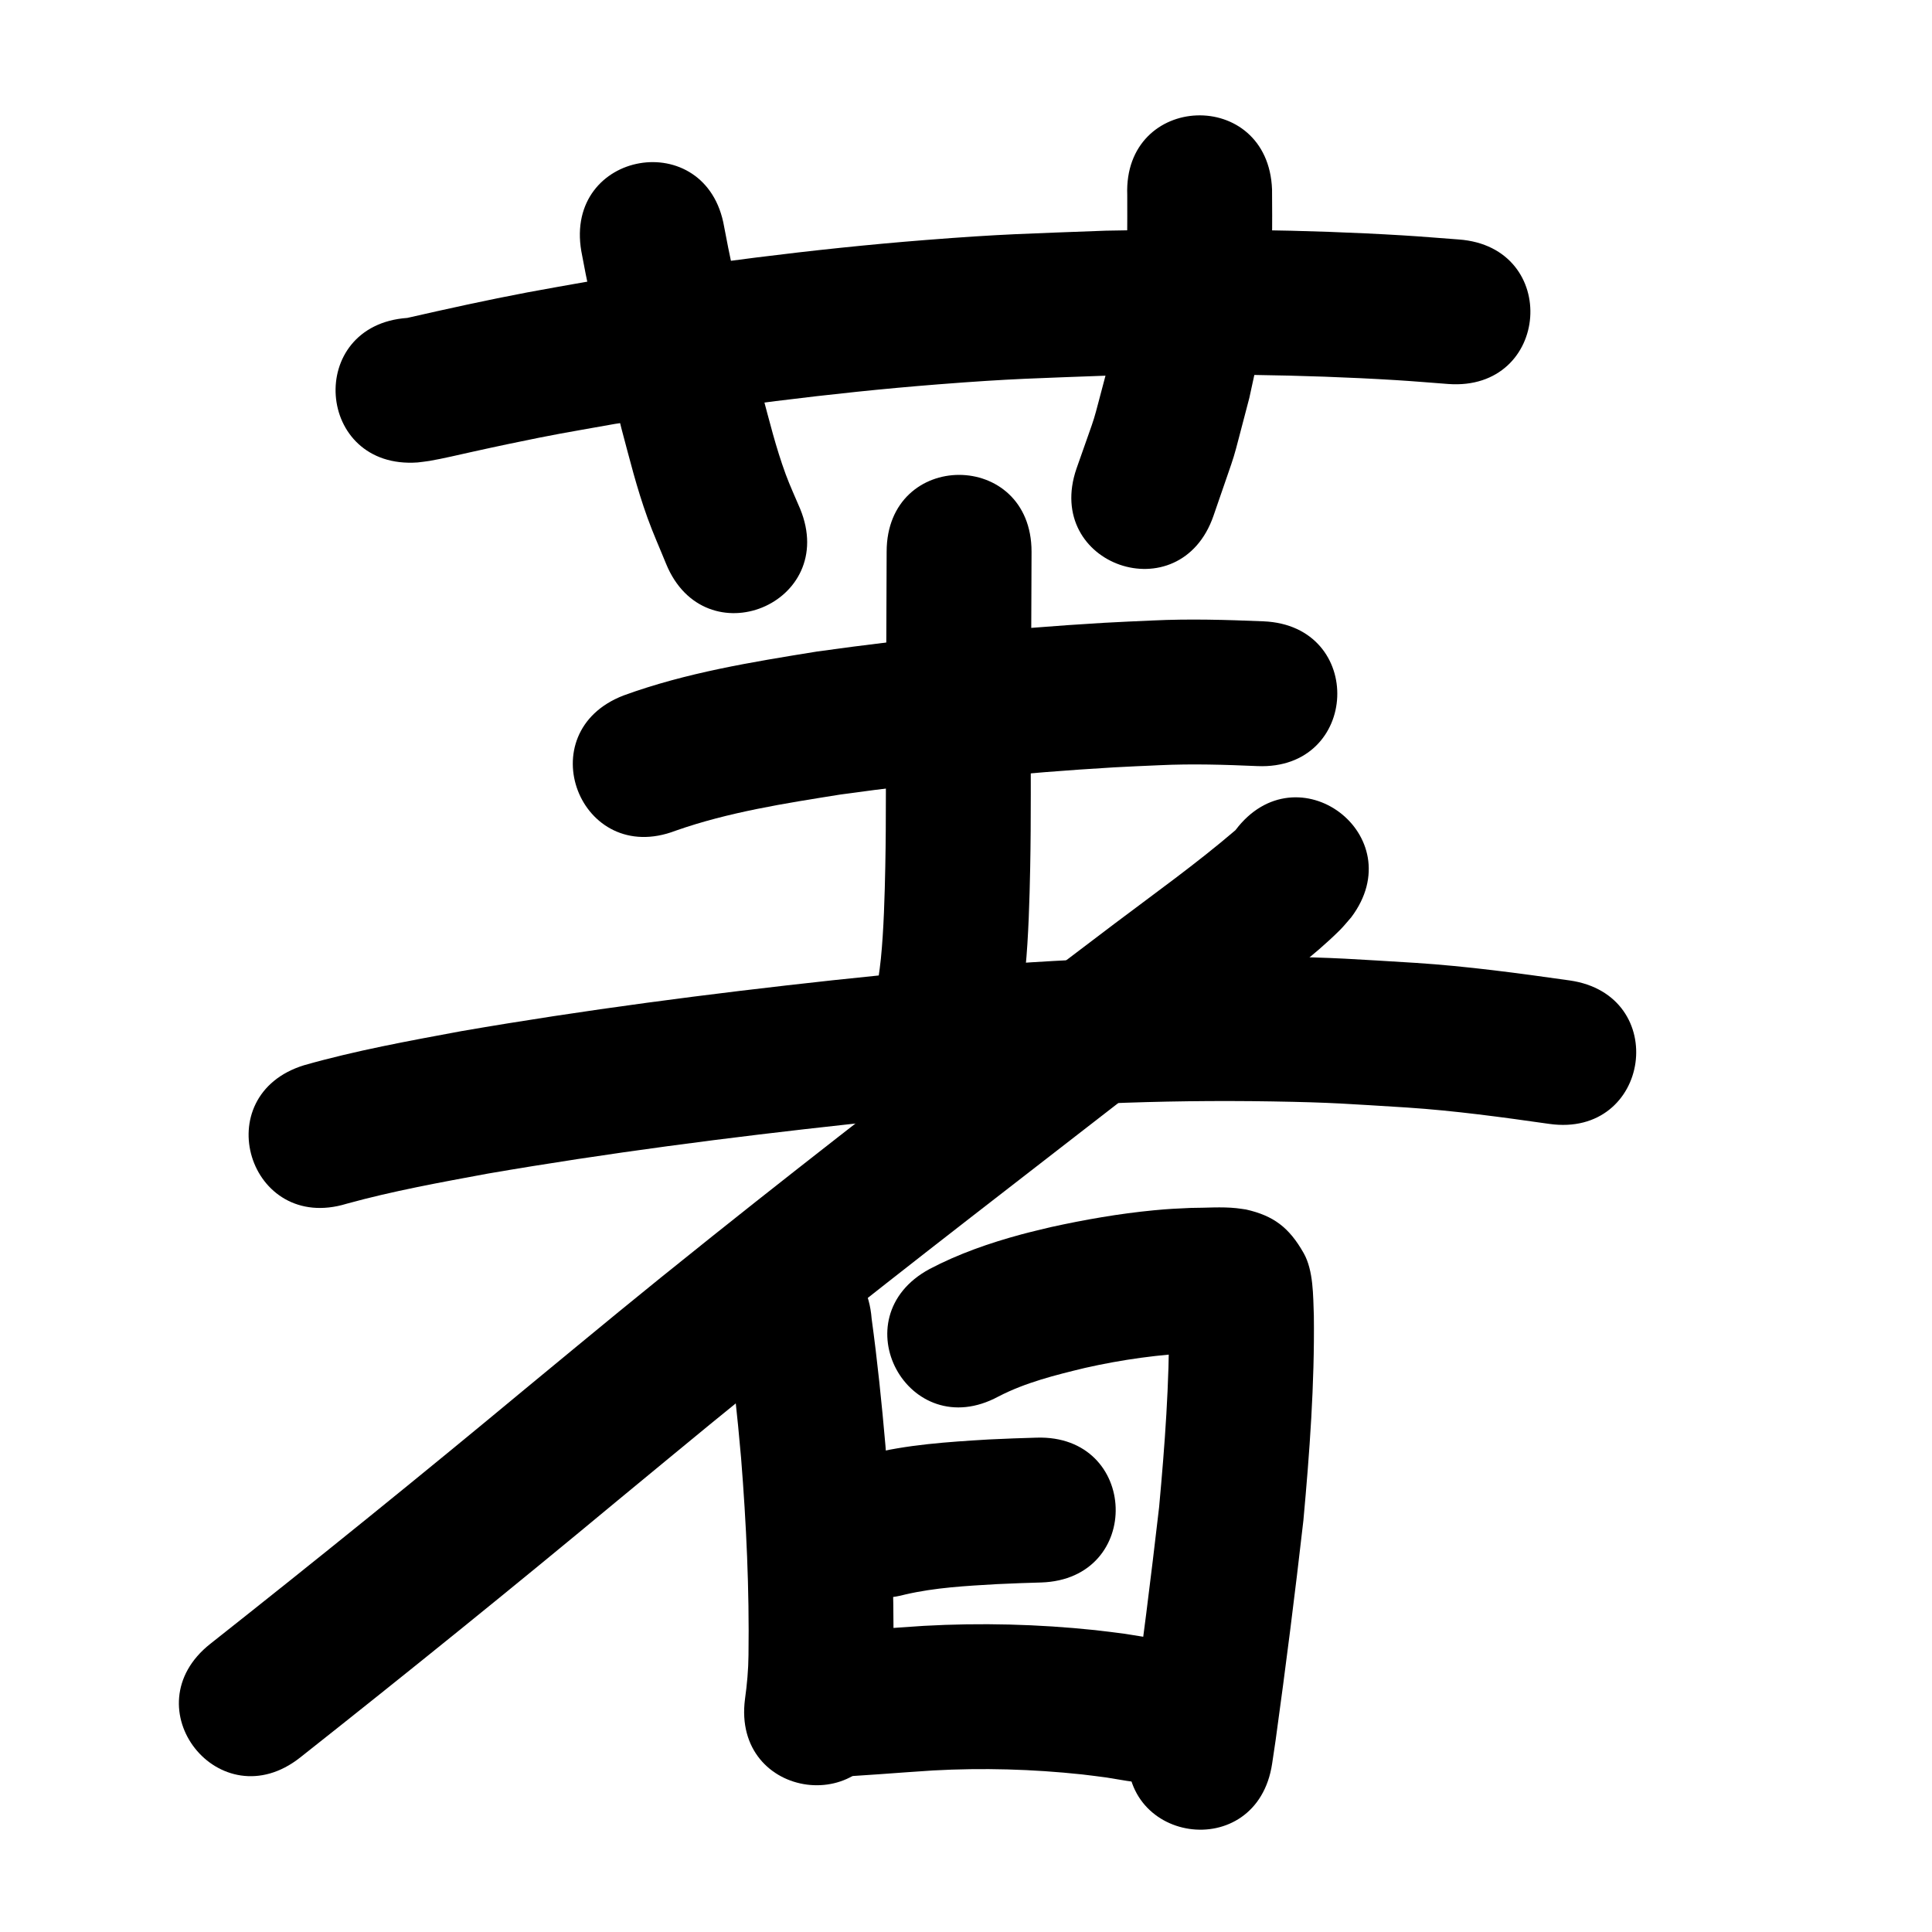 <?xml version="1.0" ?>
<svg xmlns="http://www.w3.org/2000/svg" width="1000" height="1000">
<path d="m 216.135,239.366 c 2.054,-0.267 4.12,-0.453 6.162,-0.8 6.823,-1.158 15.847,-3.321 22.285,-4.731 6.224,-1.363 12.443,-2.746 18.681,-4.042 26.693,-5.545 26.006,-5.195 54.891,-10.354 55.522,-8.675 111.299,-16.085 167.339,-20.489 38.687,-3.041 51.183,-3.133 89.763,-4.605 49.049,-0.96 98.172,-0.581 147.153,2.397 9.073,0.552 18.129,1.342 27.194,2.014 52.89,3.894 58.396,-70.904 5.507,-74.798 v 0 c -9.682,-0.709 -19.355,-1.543 -29.046,-2.127 -51.158,-3.083 -102.462,-3.475 -153.69,-2.431 -40.541,1.57 -53.158,1.655 -93.845,4.874 -58.132,4.599 -115.995,12.283 -173.584,21.337 -10.68,1.914 -21.379,3.726 -32.041,5.742 -20.792,3.931 -41.474,8.514 -62.101,13.203 -52.899,3.77 -47.567,78.58 5.332,74.81 z"/>
<path d="m 300.9,130.075 c 5.657,30.813 13.304,61.219 20.736,91.639 4.353,16.239 7.841,30.615 13.557,46.463 2.89,8.013 6.392,15.791 9.588,23.687 20.142,49.059 89.522,20.573 69.38,-28.486 v 0 c -2.494,-5.963 -5.26,-11.819 -7.482,-17.889 -5.141,-14.041 -8.303,-27.133 -12.187,-41.579 -7.028,-28.755 -14.275,-57.492 -19.688,-86.607 -9.03,-52.259 -82.935,-39.488 -73.905,12.771 z"/>
<path d="m 583.462,100.874 c -0.011,15.125 0.31,30.288 -1.569,45.339 -1.964,15.73 -5.121,28.221 -8.543,43.883 -9.473,35.329 -4.092,17.861 -16.143,52.404 -17.292,50.135 53.609,74.59 70.901,24.455 v 0 c 13.949,-40.831 7.807,-20.479 18.55,-61.019 4.676,-21.852 7.477,-32.278 10.03,-54.181 2.076,-17.819 1.825,-35.767 1.722,-53.663 -1.967,-52.997 -76.916,-50.214 -74.948,2.782 z"/>
<path d="m 349.667,429.979 c 27.548,-9.683 56.538,-14.127 85.26,-18.722 47.019,-6.497 94.317,-11.284 141.707,-14.073 7.841,-0.462 15.692,-0.739 23.538,-1.108 16.893,-0.807 33.785,-0.276 50.663,0.453 52.986,2.228 56.137,-72.705 3.151,-74.934 v 0 c -19.114,-0.785 -38.243,-1.359 -57.37,-0.435 -8.39,0.401 -16.785,0.707 -25.169,1.203 -49.639,2.938 -99.182,7.972 -148.425,14.845 -33.819,5.461 -67.911,10.96 -100.226,22.75 -49.512,19.001 -22.641,89.022 26.871,70.021 z"/>
<path d="m 458.925,285.574 c -0.031,28.871 -0.269,57.742 -0.392,86.614 -0.092,25.431 0.2,50.867 -0.308,76.295 -0.295,14.758 -0.789,32.898 -2.281,47.702 -0.701,6.954 -1.895,13.849 -2.842,20.773 -6.987,52.571 67.359,62.452 74.346,9.881 v 0 c 1.11,-8.556 2.49,-17.081 3.33,-25.667 1.574,-16.093 2.123,-35.783 2.443,-51.896 0.507,-25.587 0.225,-51.18 0.312,-76.769 0.124,-28.978 0.362,-57.955 0.393,-86.933 0,-53.033 -75,-53.033 -75,0 z"/>
<path d="m 179.445,623.042 c 23.995,-6.622 48.554,-11.046 73.008,-15.58 62.095,-10.682 124.618,-18.773 187.248,-25.586 15.152,-1.648 30.325,-3.097 45.487,-4.646 57.576,-5.63 115.445,-8.098 173.289,-7.134 31.835,0.531 39.019,1.287 69.83,3.158 24.648,1.628 49.113,4.987 73.549,8.465 52.507,7.451 63.044,-66.805 10.537,-74.256 v 0 c -26.438,-3.741 -52.91,-7.338 -79.576,-9.073 -32.719,-1.956 -40.402,-2.755 -74.129,-3.293 -60.461,-0.965 -120.946,1.638 -181.125,7.522 -15.491,1.584 -30.993,3.068 -46.473,4.753 -64.333,7.003 -128.554,15.341 -192.332,26.351 -27.256,5.071 -54.631,10.028 -81.324,17.622 -50.698,15.565 -28.686,87.262 22.012,71.697 z"/>
<path d="m 639.46,429.71 c -20.105,17.217 -41.687,32.626 -62.805,48.555 -10.88,8.207 -21.72,16.466 -32.581,24.7 -58.468,45.434 -117.244,90.489 -175.105,136.698 -42.46,33.91 -55.257,44.721 -97.095,79.194 -53.77,44.689 -108.145,88.641 -163.007,131.978 -41.614,32.875 4.878,91.726 46.492,58.851 v 0 c 55.263,-43.661 110.045,-87.928 164.21,-132.949 41.203,-33.954 54.076,-44.826 95.882,-78.216 57.473,-45.904 115.86,-90.654 173.933,-135.791 10.751,-8.151 21.501,-16.301 32.252,-24.452 8.876,-6.653 17.776,-13.273 26.627,-19.959 15.453,-11.674 31.49,-23.212 45.275,-36.918 2.093,-2.081 3.916,-4.418 5.873,-6.627 31.865,-42.392 -28.086,-87.457 -59.952,-45.064 z"/>
<path d="m 376.375,688.251 c 2.83,22.095 5.288,44.215 7.209,66.411 2.715,33.949 4.298,67.991 3.835,102.05 -0.071,7.605 -0.758,15.162 -1.806,22.684 -6.889,52.584 67.475,62.327 74.364,9.743 v 0 c 1.318,-10.448 2.366,-20.924 2.435,-31.472 0.438,-36.543 -1.143,-73.069 -4.111,-109.494 -1.913,-21.949 -4.159,-43.855 -7.15,-65.686 -4.076,-52.876 -78.855,-47.111 -74.778,5.765 z"/>
<path d="m 516.776,722.838 c 14.039,-7.284 29.493,-11.103 44.77,-14.796 19.196,-4.351 38.692,-7.031 58.344,-7.911 4.087,-0.138 8.177,-0.175 12.265,-0.105 0.721,0.012 2.882,0.154 2.162,0.106 -0.705,-0.047 -1.408,-0.127 -2.111,-0.19 -11.665,-2.187 -17.664,-7.926 -24.418,-17.611 -1.386,-1.987 -1.621,-4.583 -2.737,-6.733 -0.176,-0.339 -0.17,0.752 -0.168,1.134 0.013,2.308 0.141,4.614 0.211,6.922 0.208,32.229 -2.192,64.414 -5.146,96.484 -4.248,36.803 -8.892,73.567 -13.973,110.265 -0.564,3.782 -1.128,7.564 -1.692,11.346 -7.812,52.454 66.369,63.503 74.182,11.048 v 0 c 0.601,-4.038 1.202,-8.077 1.802,-12.115 5.233,-37.84 10.04,-75.744 14.367,-113.698 3.216,-35.227 5.837,-70.584 5.413,-105.983 -0.392,-10.134 -0.124,-23.343 -5.289,-32.434 -7.501,-13.202 -15.498,-19.289 -29.809,-22.535 -1.668,-0.23 -3.329,-0.513 -5.003,-0.689 -7.819,-0.82 -15.749,-0.125 -23.58,-0.13 -7.77,0.378 -11.029,0.455 -19.073,1.227 -18.035,1.73 -35.911,4.86 -53.596,8.755 -4.999,1.238 -10.026,2.369 -14.997,3.713 -16.385,4.43 -32.541,10.024 -47.585,17.949 -46.655,25.215 -10.996,91.195 35.659,65.98 z"/>
<path d="m 468.439,825.334 c 15.6,-3.634 31.714,-4.467 47.654,-5.393 15.604,-0.657 7.998,-0.378 22.815,-0.85 53.006,-1.699 50.604,-76.66 -2.402,-74.962 v 0 c -16.019,0.516 -7.736,0.208 -24.849,0.943 -21.008,1.266 -42.204,2.614 -62.676,7.829 -51.217,13.759 -31.76,86.191 19.458,72.432 z"/>
<path d="m 427.526,919.996 c 18.478,-0.784 36.907,-2.442 55.364,-3.607 25.722,-1.425 51.557,-0.687 77.171,2.048 4.237,0.453 8.455,1.068 12.683,1.601 3.497,0.578 6.995,1.156 10.492,1.734 52.345,8.518 64.39,-65.509 12.046,-74.026 v 0 c -4.426,-0.711 -8.852,-1.423 -13.277,-2.134 -5.099,-0.627 -10.188,-1.346 -15.298,-1.88 -29.399,-3.076 -59.042,-3.844 -88.555,-2.194 -18.064,1.146 -36.102,2.763 -54.185,3.542 -52.973,2.517 -49.414,77.432 3.559,74.915 z"/>
</svg>
